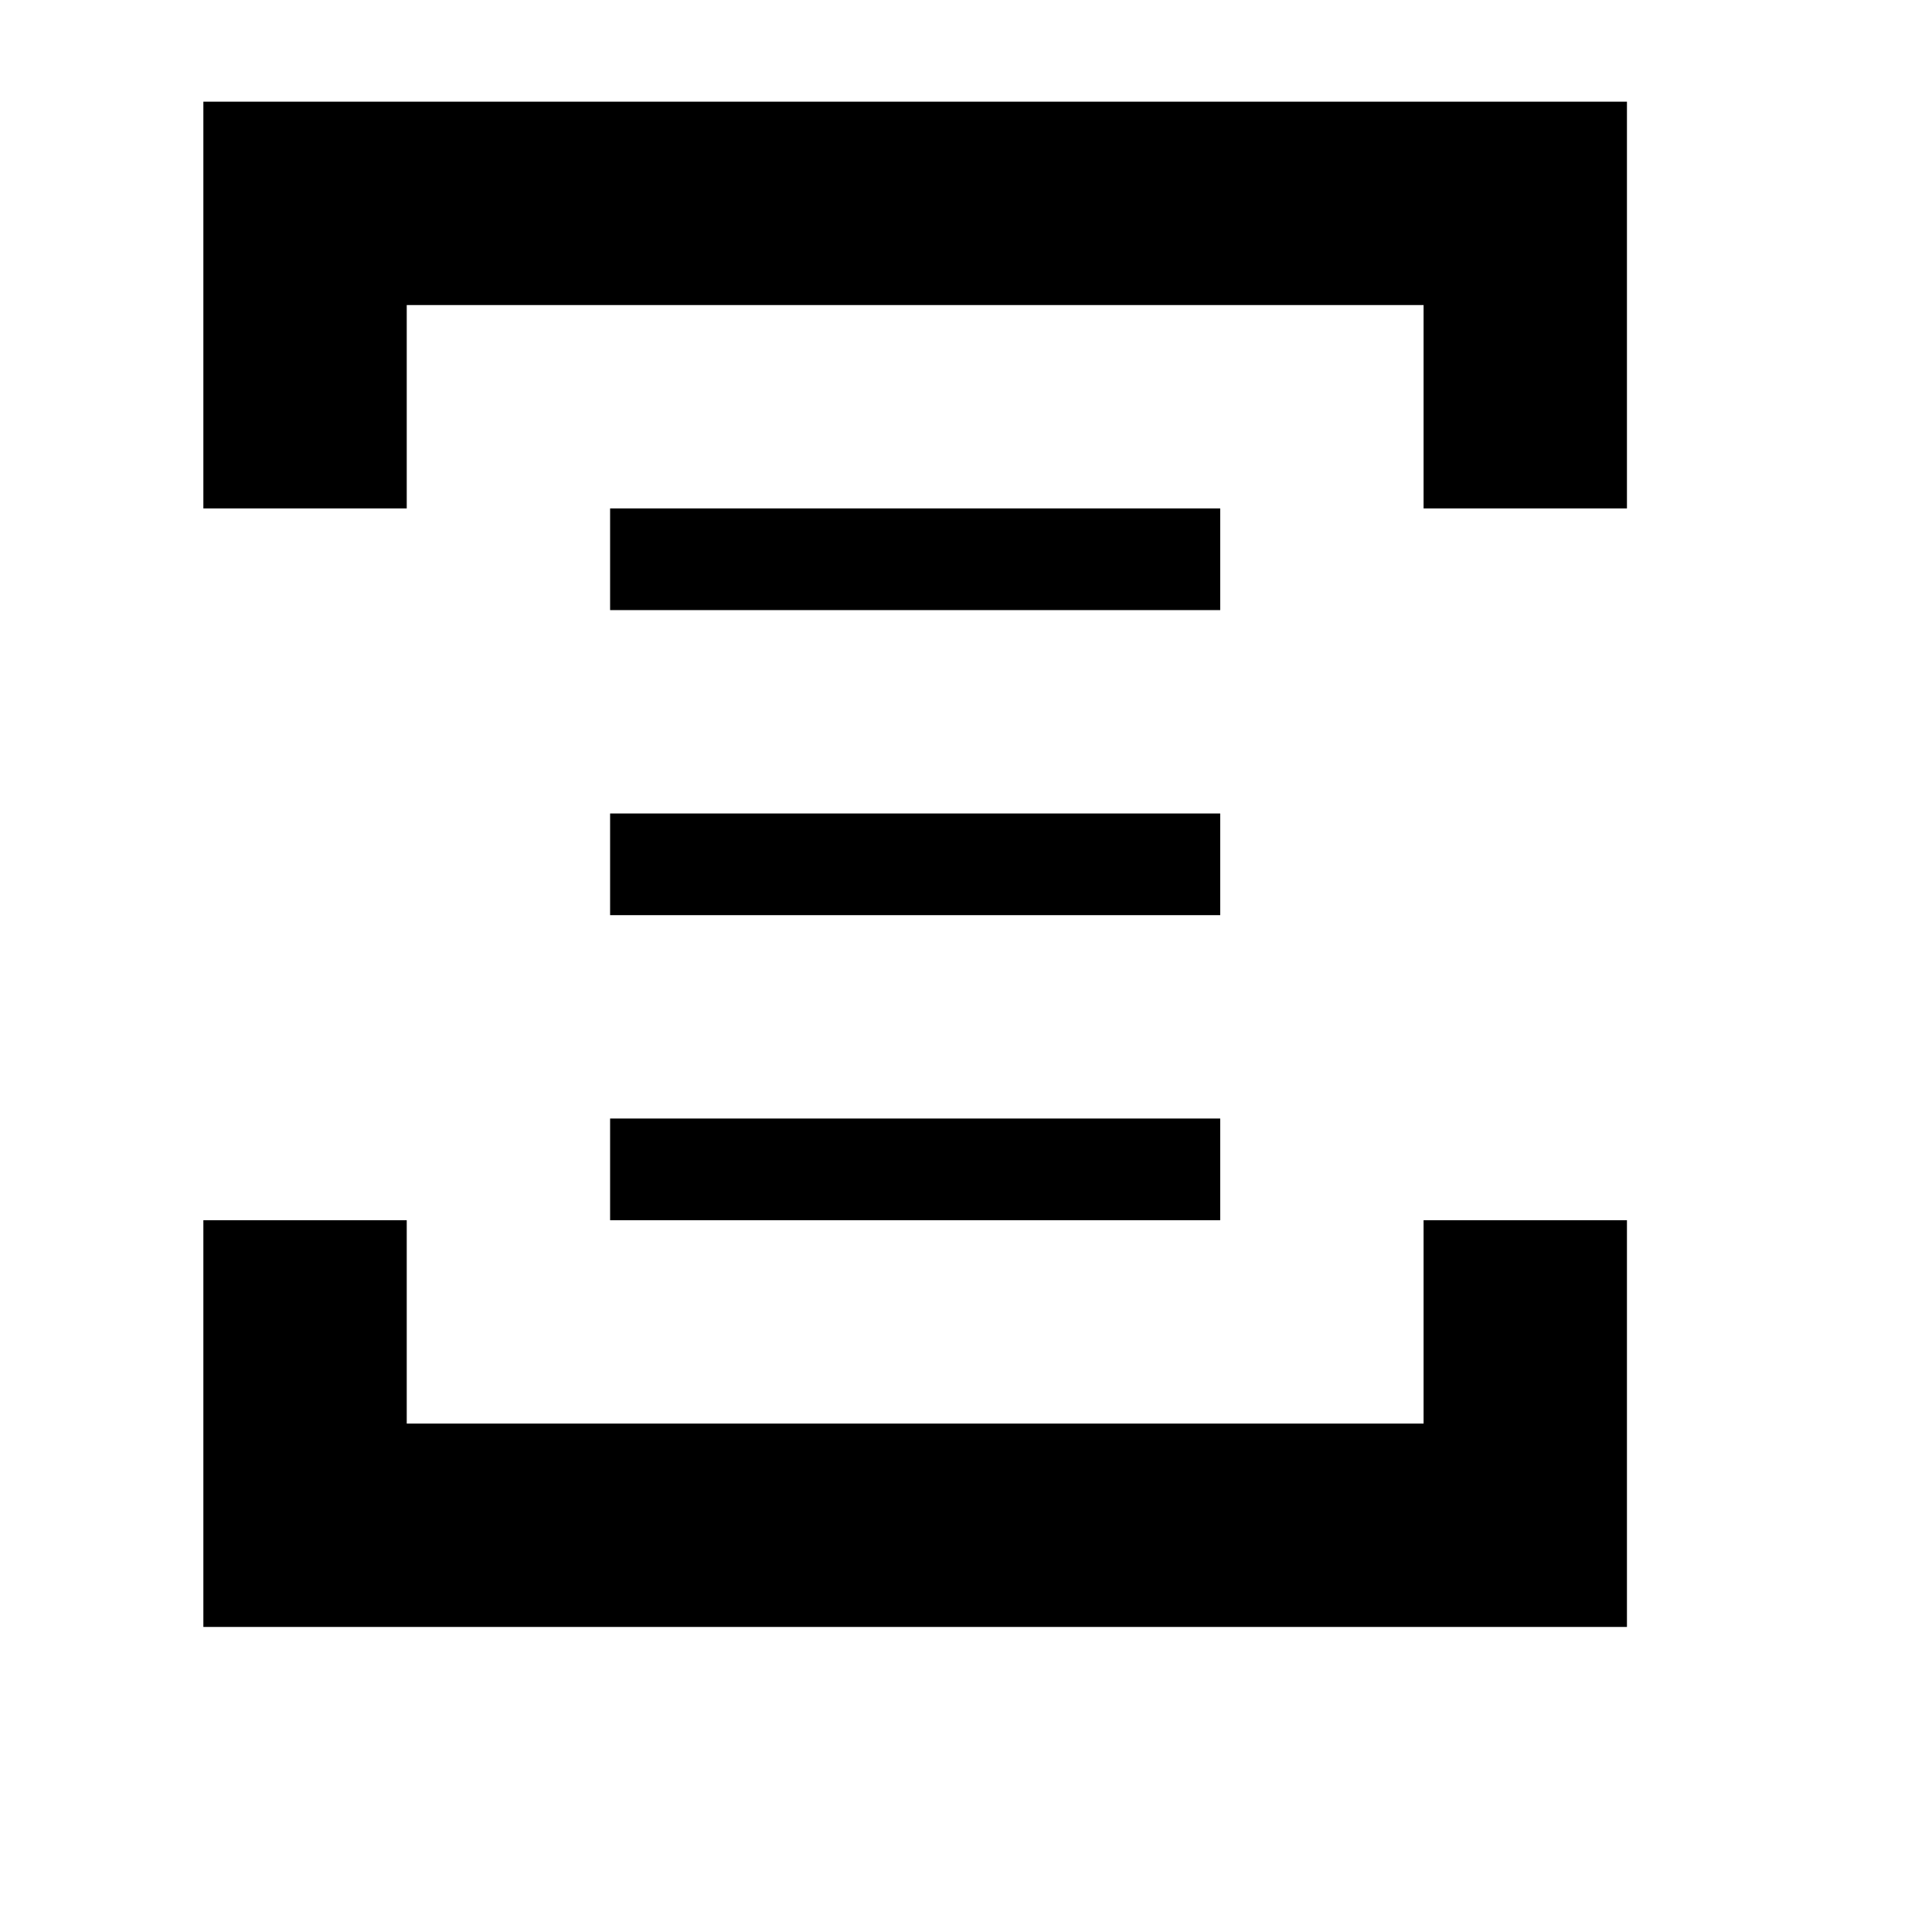 <?xml version="1.0" encoding="utf-8"?>
<svg xmlns="http://www.w3.org/2000/svg" viewBox="0 0 19 19">
<polygon points="13.9,1 4.1,1 2,1 2,1 2,5 4,5 4,3 14,3 14,5 16,5 16,1"/>
<polygon points="14,14 4,14 4,12 2,12 2,16 2,16 4.1,16 13.9,16 16,16 16,12 14,12"/>
<rect x="6" y="5" width="6" height="1"/>
<rect x="6" y="8" width="6" height="1"/>
<rect x="6" y="11" width="6" height="1"/>
</svg>
